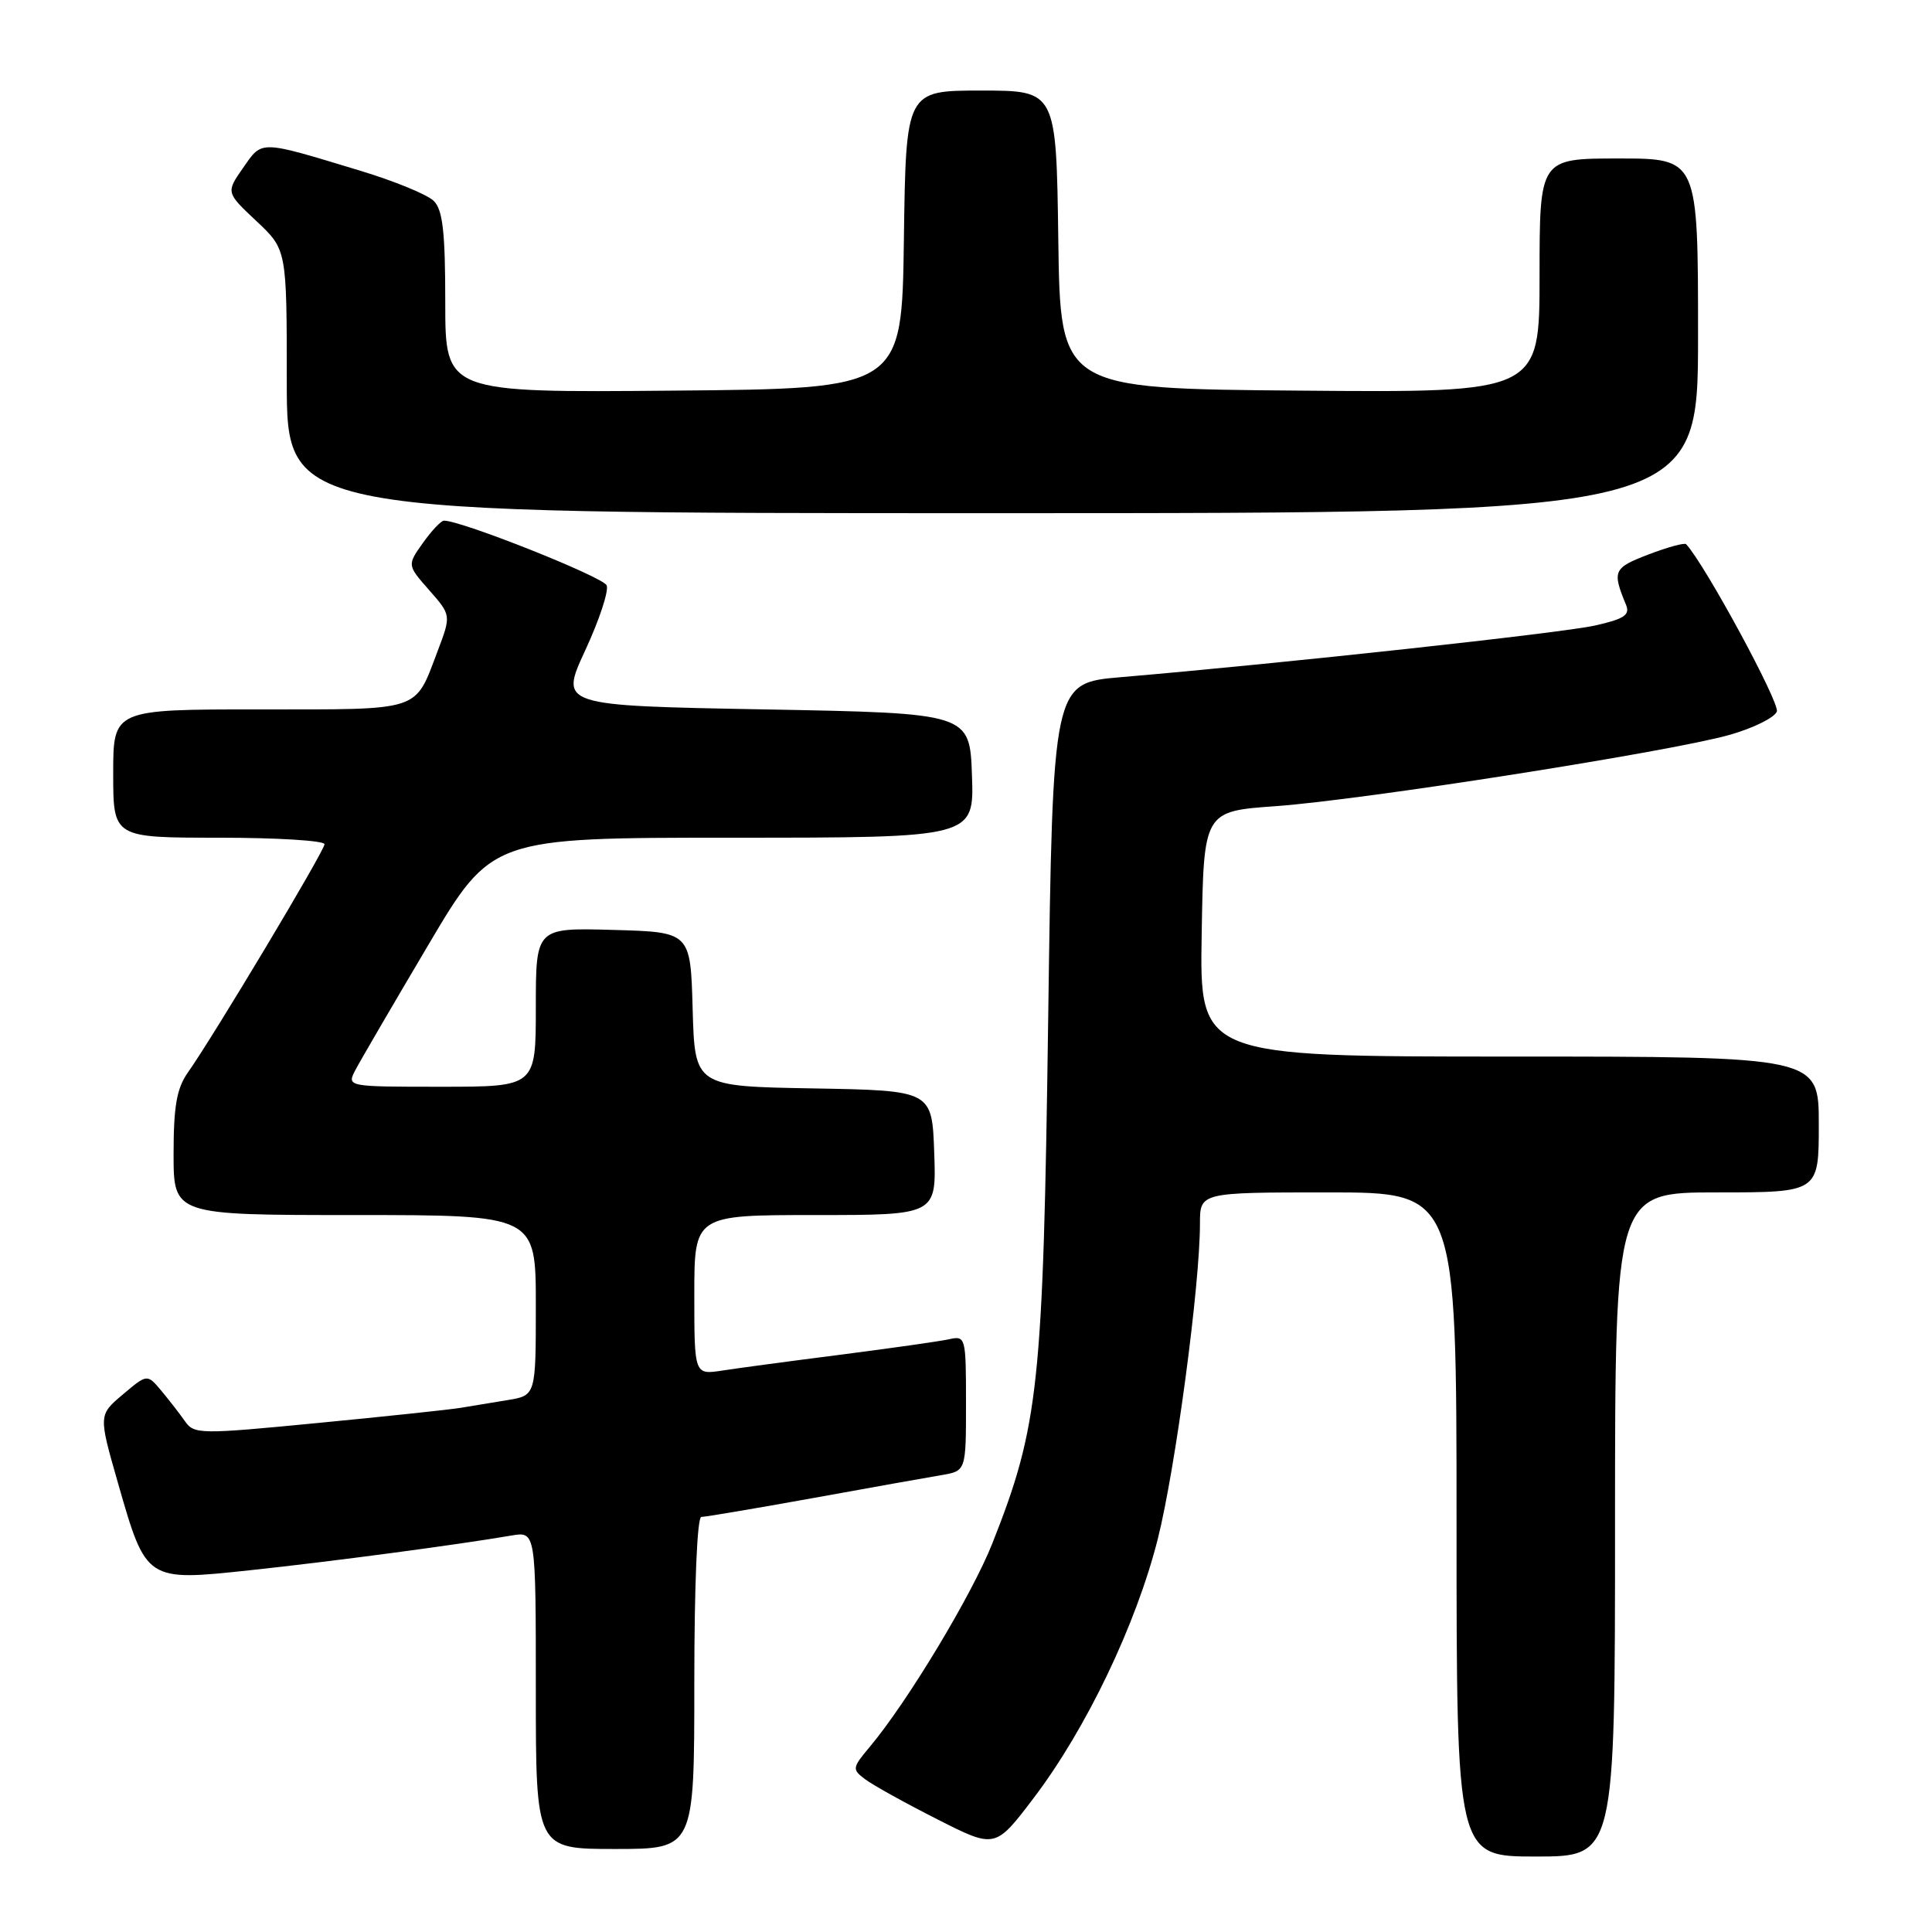 <?xml version="1.0" encoding="UTF-8" standalone="no"?>
<!DOCTYPE svg PUBLIC "-//W3C//DTD SVG 1.1//EN" "http://www.w3.org/Graphics/SVG/1.1/DTD/svg11.dtd" >
<svg xmlns="http://www.w3.org/2000/svg" xmlns:xlink="http://www.w3.org/1999/xlink" version="1.1" viewBox="0 0 256 256">
 <g >
 <path fill="currentColor"
d=" M 214.00 202.00 C 214.00 158.00 214.00 158.00 227.50 158.00 C 241.00 158.00 241.00 158.00 241.00 149.00 C 241.00 140.00 241.00 140.00 199.98 140.00 C 158.95 140.00 158.95 140.00 159.23 123.75 C 159.50 107.50 159.50 107.50 169.05 106.82 C 180.61 105.99 221.11 99.64 229.12 97.39 C 232.28 96.50 235.13 95.10 235.44 94.28 C 235.87 93.16 225.87 74.71 223.42 72.11 C 223.21 71.89 220.97 72.50 218.44 73.47 C 213.77 75.25 213.60 75.65 215.46 80.15 C 216.01 81.49 215.21 82.02 211.32 82.89 C 206.89 83.88 169.90 87.91 148.50 89.73 C 139.50 90.50 139.50 90.50 138.89 135.00 C 138.22 183.69 137.66 188.90 131.49 204.51 C 128.80 211.30 120.26 225.49 115.27 231.44 C 112.90 234.27 112.88 234.44 114.65 235.77 C 115.67 236.54 119.96 238.92 124.19 241.06 C 131.87 244.96 131.87 244.96 136.98 238.23 C 143.93 229.07 150.54 215.28 153.41 203.93 C 155.74 194.68 159.00 170.35 159.00 162.15 C 159.00 158.00 159.00 158.00 176.00 158.00 C 193.00 158.00 193.00 158.00 193.00 202.00 C 193.00 246.00 193.00 246.00 203.50 246.00 C 214.00 246.00 214.00 246.00 214.00 202.00 Z  M 92.00 223.00 C 92.00 210.05 92.38 201.00 92.93 201.00 C 93.45 201.00 100.08 199.88 107.68 198.51 C 115.28 197.13 122.96 195.76 124.75 195.46 C 128.00 194.91 128.00 194.91 128.00 185.94 C 128.00 177.15 127.95 176.97 125.75 177.46 C 124.51 177.73 118.10 178.64 111.50 179.49 C 104.90 180.33 97.81 181.28 95.75 181.60 C 92.00 182.18 92.00 182.18 92.00 171.59 C 92.00 161.00 92.00 161.00 108.04 161.00 C 124.08 161.00 124.08 161.00 123.79 152.75 C 123.50 144.50 123.50 144.50 107.78 144.22 C 92.07 143.95 92.07 143.95 91.78 133.72 C 91.50 123.50 91.50 123.50 81.25 123.22 C 71.00 122.93 71.00 122.93 71.00 133.47 C 71.00 144.00 71.00 144.00 58.46 144.00 C 45.93 144.00 45.93 144.00 47.11 141.75 C 47.76 140.51 52.09 133.09 56.73 125.25 C 65.16 111.00 65.16 111.00 97.12 111.00 C 129.08 111.00 129.08 111.00 128.79 102.75 C 128.50 94.50 128.50 94.50 101.33 94.00 C 74.16 93.50 74.16 93.50 77.53 86.21 C 79.39 82.21 80.68 78.32 80.39 77.57 C 79.96 76.46 61.11 68.96 58.82 68.99 C 58.44 69.00 57.19 70.32 56.04 71.94 C 53.95 74.88 53.95 74.88 56.87 78.20 C 59.79 81.52 59.79 81.52 57.97 86.32 C 54.91 94.37 56.05 94.00 34.38 94.00 C 15.00 94.00 15.00 94.00 15.00 102.50 C 15.00 111.00 15.00 111.00 29.00 111.00 C 36.70 111.00 43.00 111.39 43.00 111.86 C 43.00 112.74 28.31 137.28 24.87 142.15 C 23.42 144.22 23.00 146.60 23.00 152.90 C 23.00 161.00 23.00 161.00 47.00 161.00 C 71.00 161.00 71.00 161.00 71.00 172.95 C 71.00 184.91 71.00 184.91 67.25 185.52 C 65.19 185.86 62.38 186.32 61.00 186.55 C 59.62 186.78 51.14 187.68 42.14 188.55 C 26.46 190.07 25.73 190.06 24.51 188.32 C 23.81 187.32 22.39 185.50 21.37 184.27 C 19.50 182.05 19.50 182.05 16.28 184.77 C 13.05 187.50 13.05 187.50 15.63 196.50 C 19.37 209.56 19.35 209.54 33.17 208.06 C 43.89 206.92 60.61 204.69 67.75 203.47 C 71.00 202.91 71.00 202.91 71.00 223.95 C 71.00 245.00 71.00 245.00 81.50 245.00 C 92.00 245.00 92.00 245.00 92.00 223.00 Z  M 225.00 44.50 C 225.00 21.00 225.00 21.00 214.50 21.00 C 204.00 21.00 204.00 21.00 204.00 36.51 C 204.00 52.03 204.00 52.03 172.25 51.76 C 140.50 51.50 140.50 51.50 140.23 31.75 C 139.96 12.00 139.96 12.00 130.00 12.00 C 120.04 12.00 120.04 12.00 119.77 31.75 C 119.50 51.50 119.50 51.50 89.25 51.76 C 59.00 52.03 59.00 52.03 59.00 40.09 C 59.00 30.75 58.67 27.81 57.48 26.63 C 56.65 25.79 52.26 23.99 47.73 22.62 C 34.26 18.54 34.79 18.55 32.22 22.23 C 29.94 25.50 29.94 25.50 33.97 29.29 C 38.00 33.07 38.00 33.07 38.00 50.54 C 38.00 68.00 38.00 68.00 131.50 68.00 C 225.00 68.00 225.00 68.00 225.00 44.50 Z "/>
</g>
</svg>